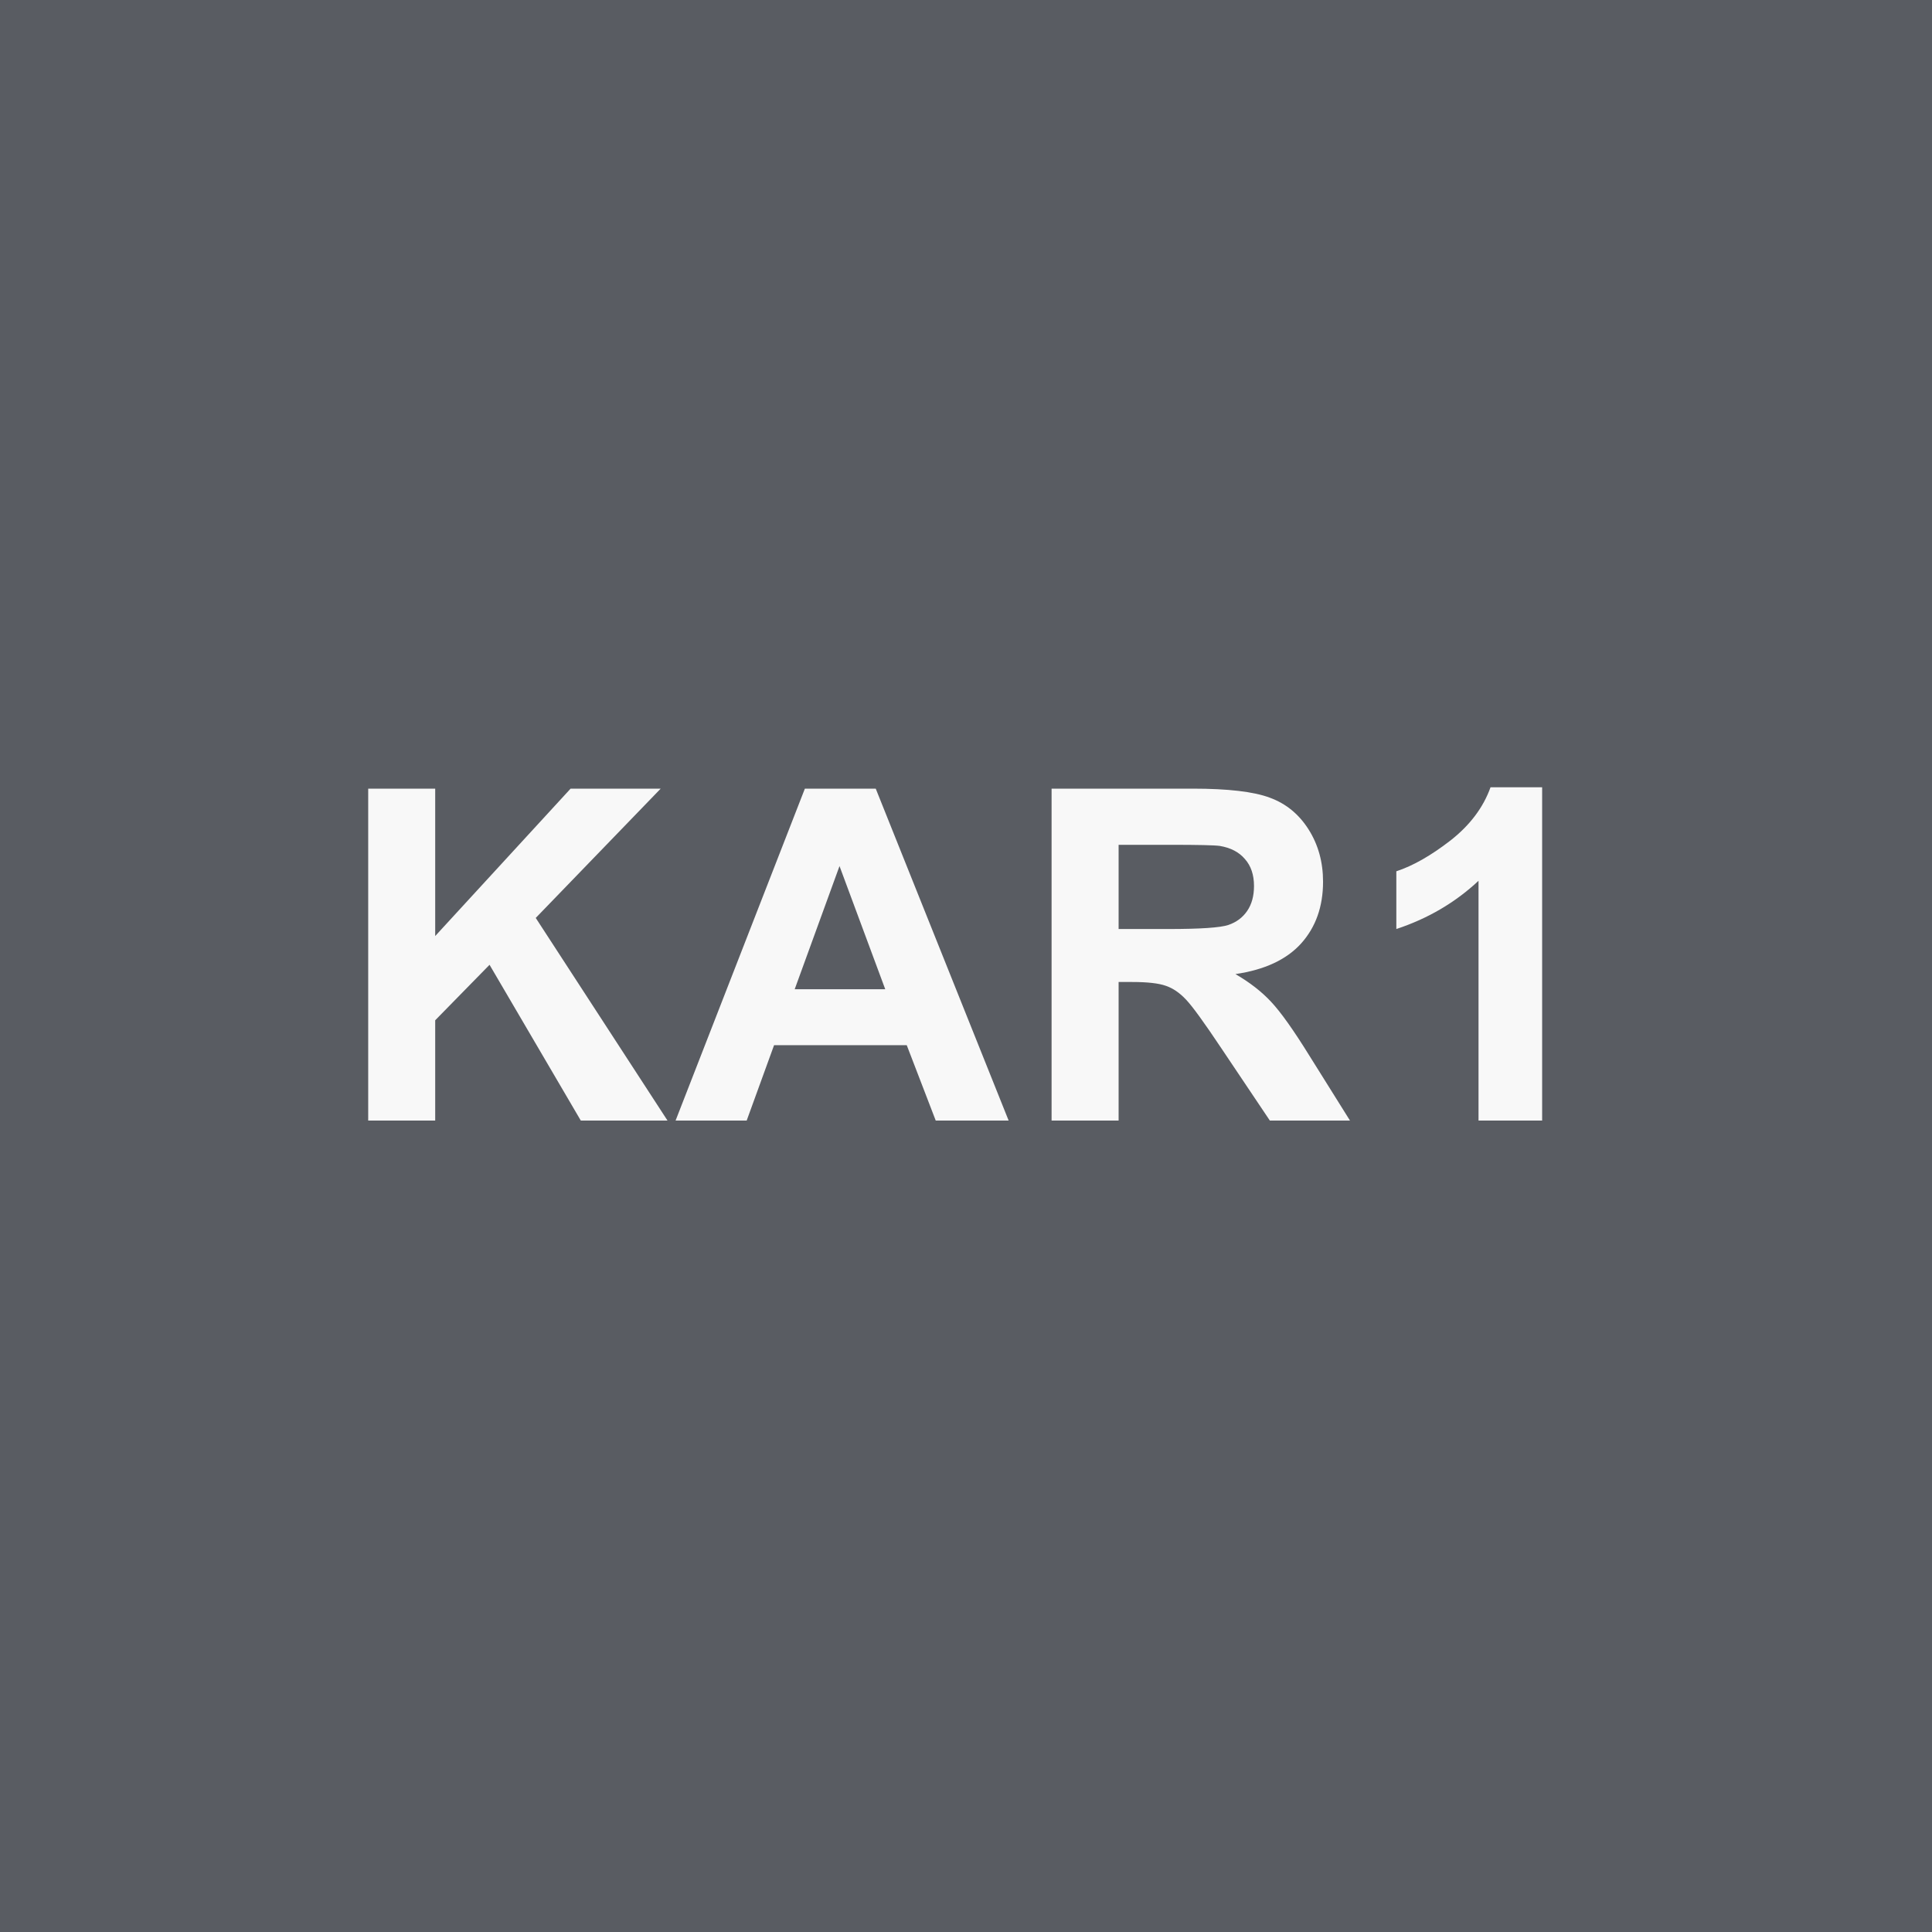<svg width="100" height="100" viewBox="0 0 100 100" fill="none" xmlns="http://www.w3.org/2000/svg">
<rect width="100" height="100" fill="#595C62"/>
<path d="M19.058 58V40.82H22.526V48.449L29.534 40.82H34.198L27.73 47.512L34.55 58H30.062L25.339 49.938L22.526 52.809V58H19.058ZM52.207 58H48.433L46.933 54.098H40.066L38.648 58H34.968L41.66 40.82H45.328L52.207 58ZM45.82 51.203L43.453 44.828L41.133 51.203H45.82ZM54.43 58V40.82H61.731C63.567 40.82 64.899 40.977 65.727 41.289C66.563 41.594 67.231 42.141 67.731 42.93C68.231 43.719 68.481 44.621 68.481 45.637C68.481 46.926 68.102 47.992 67.344 48.836C66.586 49.672 65.453 50.199 63.946 50.418C64.696 50.855 65.313 51.336 65.797 51.859C66.289 52.383 66.95 53.312 67.778 54.648L69.875 58H65.727L63.219 54.262C62.328 52.926 61.719 52.086 61.391 51.742C61.063 51.391 60.715 51.152 60.348 51.027C59.981 50.895 59.399 50.828 58.602 50.828H57.899V58H54.43ZM57.899 48.086H60.465C62.129 48.086 63.168 48.016 63.582 47.875C63.996 47.734 64.321 47.492 64.555 47.148C64.789 46.805 64.907 46.375 64.907 45.859C64.907 45.281 64.75 44.816 64.438 44.465C64.133 44.105 63.7 43.879 63.137 43.785C62.856 43.746 62.012 43.727 60.606 43.727H57.899V48.086ZM79.821 58H76.528V45.59C75.325 46.715 73.907 47.547 72.274 48.086V45.098C73.134 44.816 74.067 44.285 75.075 43.504C76.083 42.715 76.774 41.797 77.149 40.75H79.821V58Z" fill="#F8F8F8"/>
</svg>
